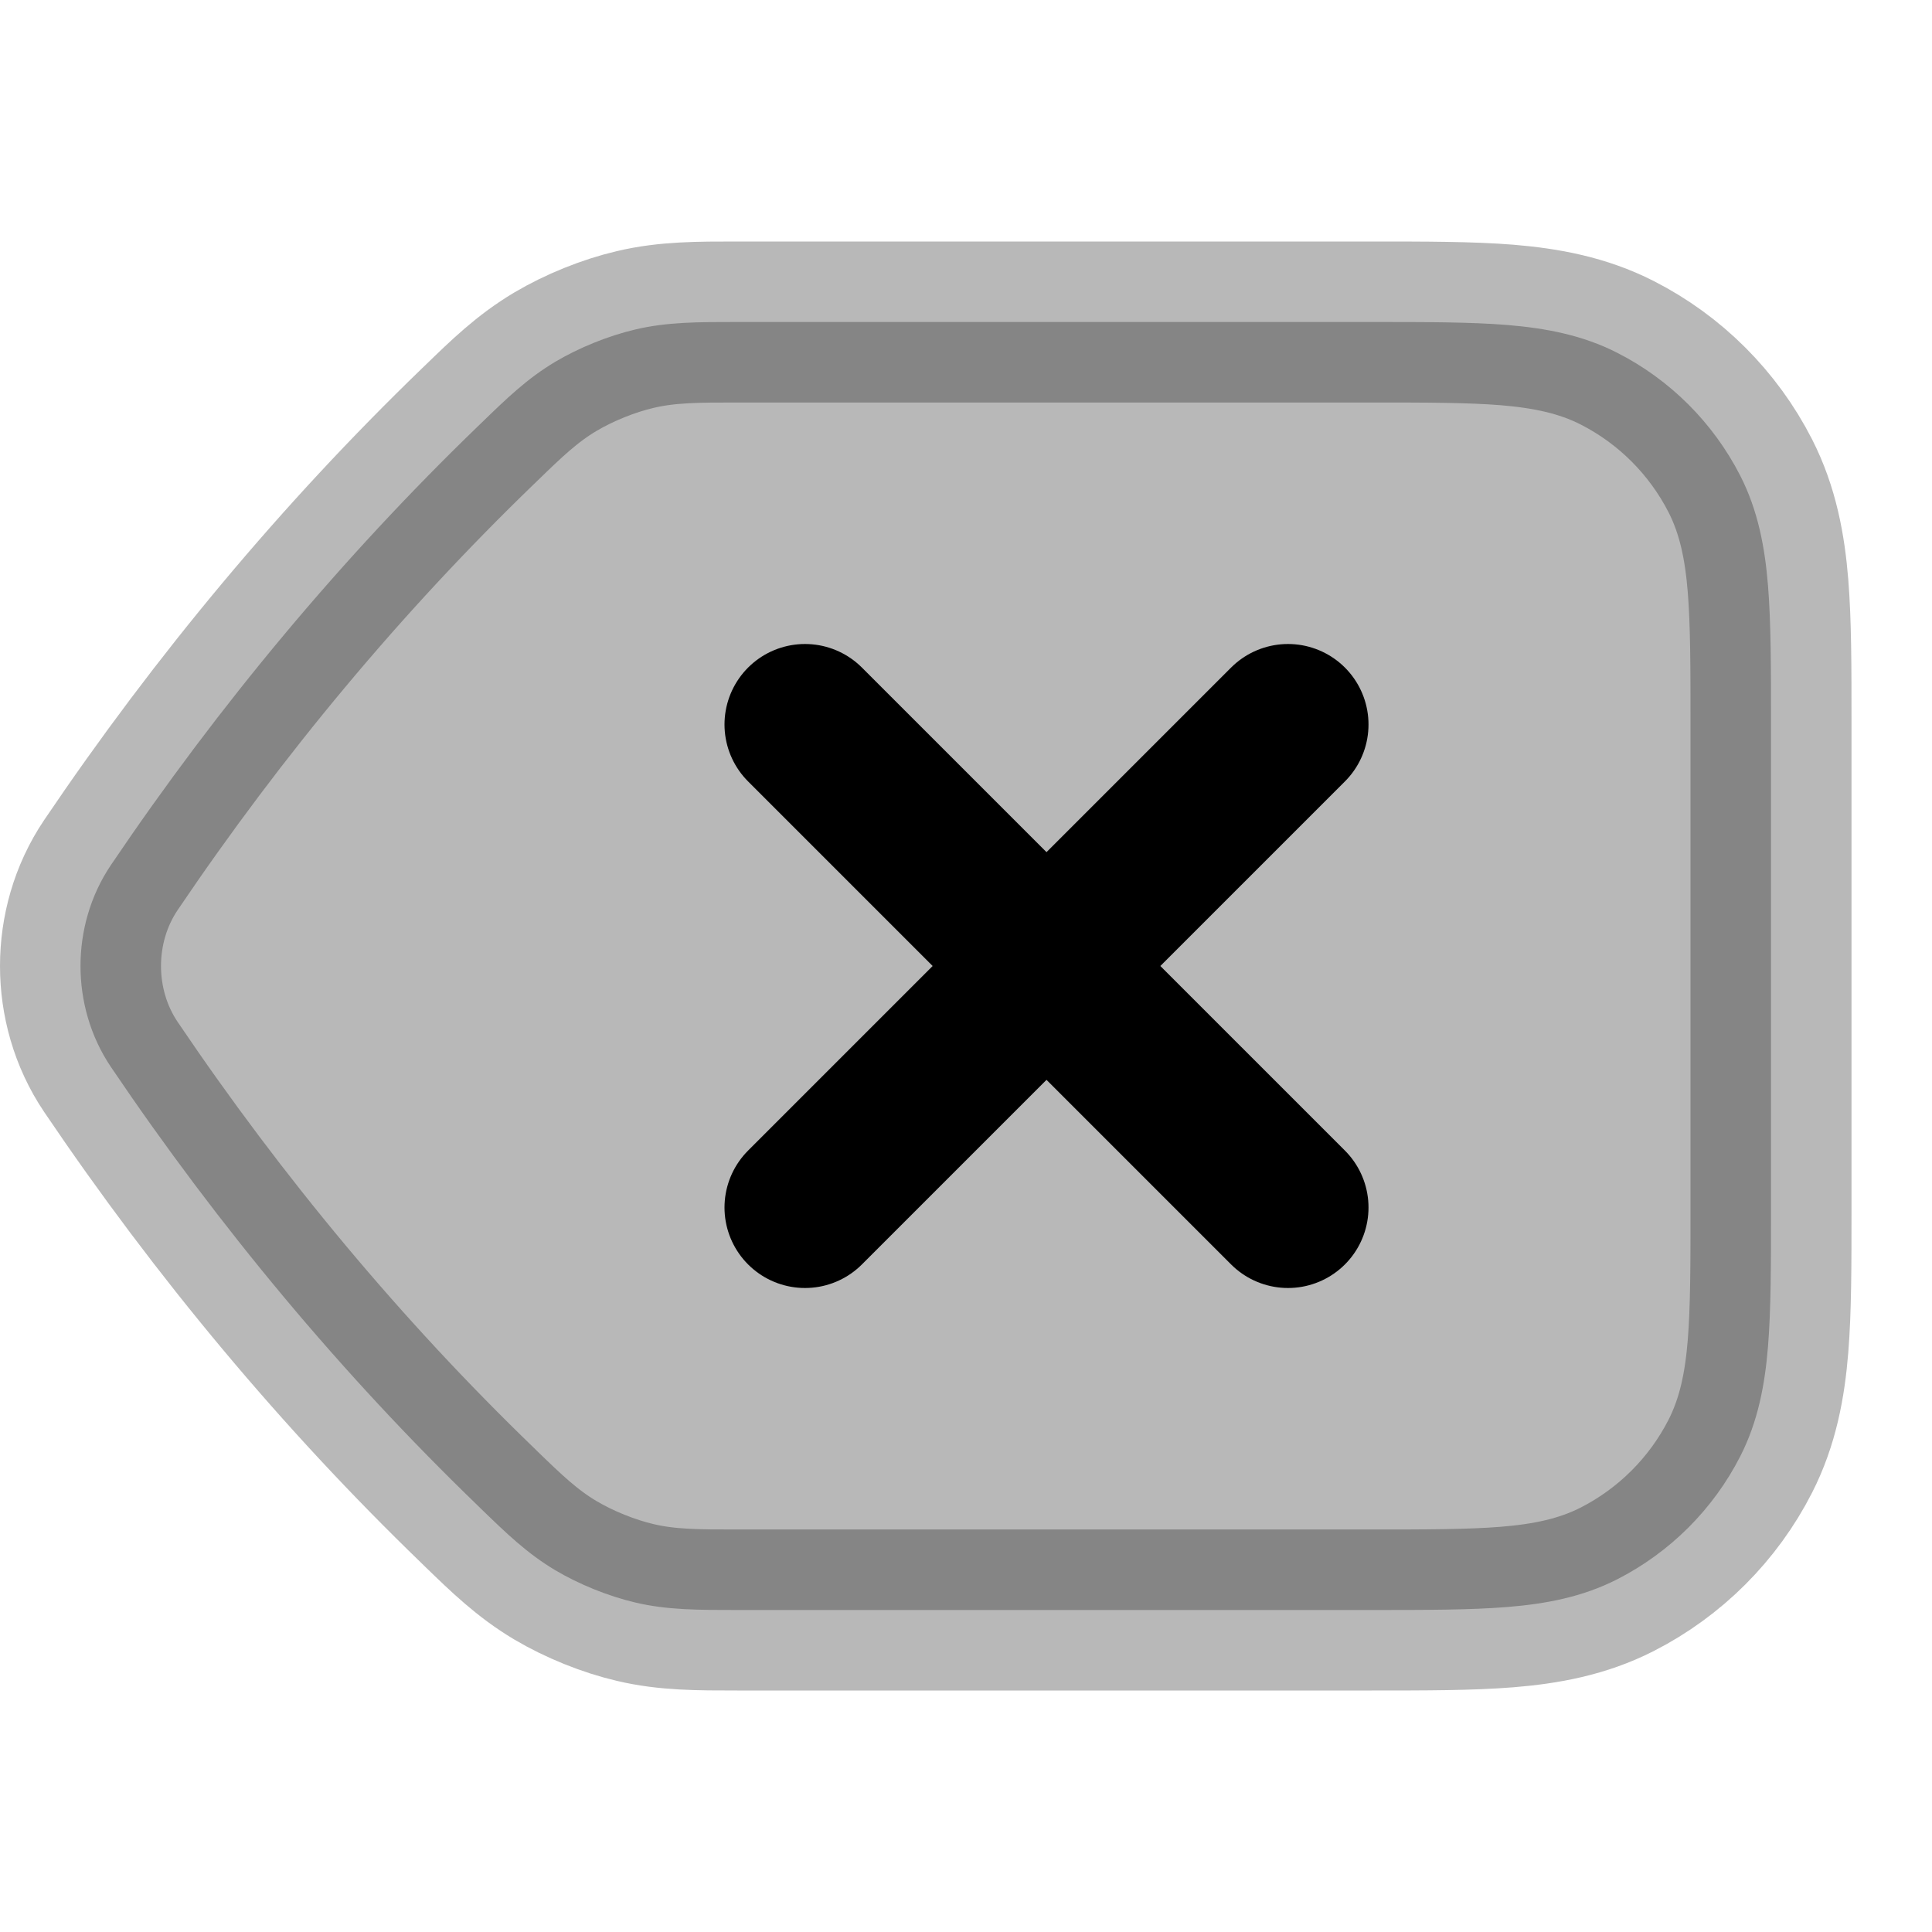 <svg
  xmlns="http://www.w3.org/2000/svg"
  width="24"
  height="24"
  viewBox="0 0 24 24"
  fill="none"
  stroke="currentColor"
  stroke-width="2"
  stroke-linecap="round"
  stroke-linejoin="round"
>
  <path d="M16 15L13 12M13 12L10 9M13 12L16 9M13 12L10 15" stroke="currentColor" stroke-width="2"/>
  <path d="M7.892 4.093C8.289 3.999 8.678 4 9.157 4L17.04 4C17.706 4 18.266 4 18.723 4.037C19.202 4.077 19.657 4.162 20.089 4.382C20.747 4.717 21.283 5.253 21.619 5.911C21.839 6.343 21.924 6.798 21.963 7.277C22 7.735 22 8.294 22 8.96V15.04C22 15.706 22 16.266 21.963 16.724C21.924 17.202 21.839 17.657 21.619 18.089C21.283 18.748 20.747 19.283 20.089 19.619C19.657 19.839 19.202 19.924 18.723 19.963C18.265 20 17.706 20 17.04 20L9.157 20C8.678 20 8.289 20.001 7.892 19.907C7.558 19.829 7.193 19.681 6.898 19.506C6.548 19.297 6.291 19.048 5.979 18.746L5.93 18.698C4.25 17.075 2.725 15.249 1.377 13.253C1.119 12.87 1 12.427 1 12C1 11.573 1.119 11.13 1.377 10.747C2.725 8.751 4.25 6.926 5.93 5.302L5.979 5.255C6.291 4.952 6.548 4.703 6.898 4.494C7.193 4.319 7.558 4.171 7.892 4.093Z" fill="currentColor" opacity="0.28"/>
</svg>